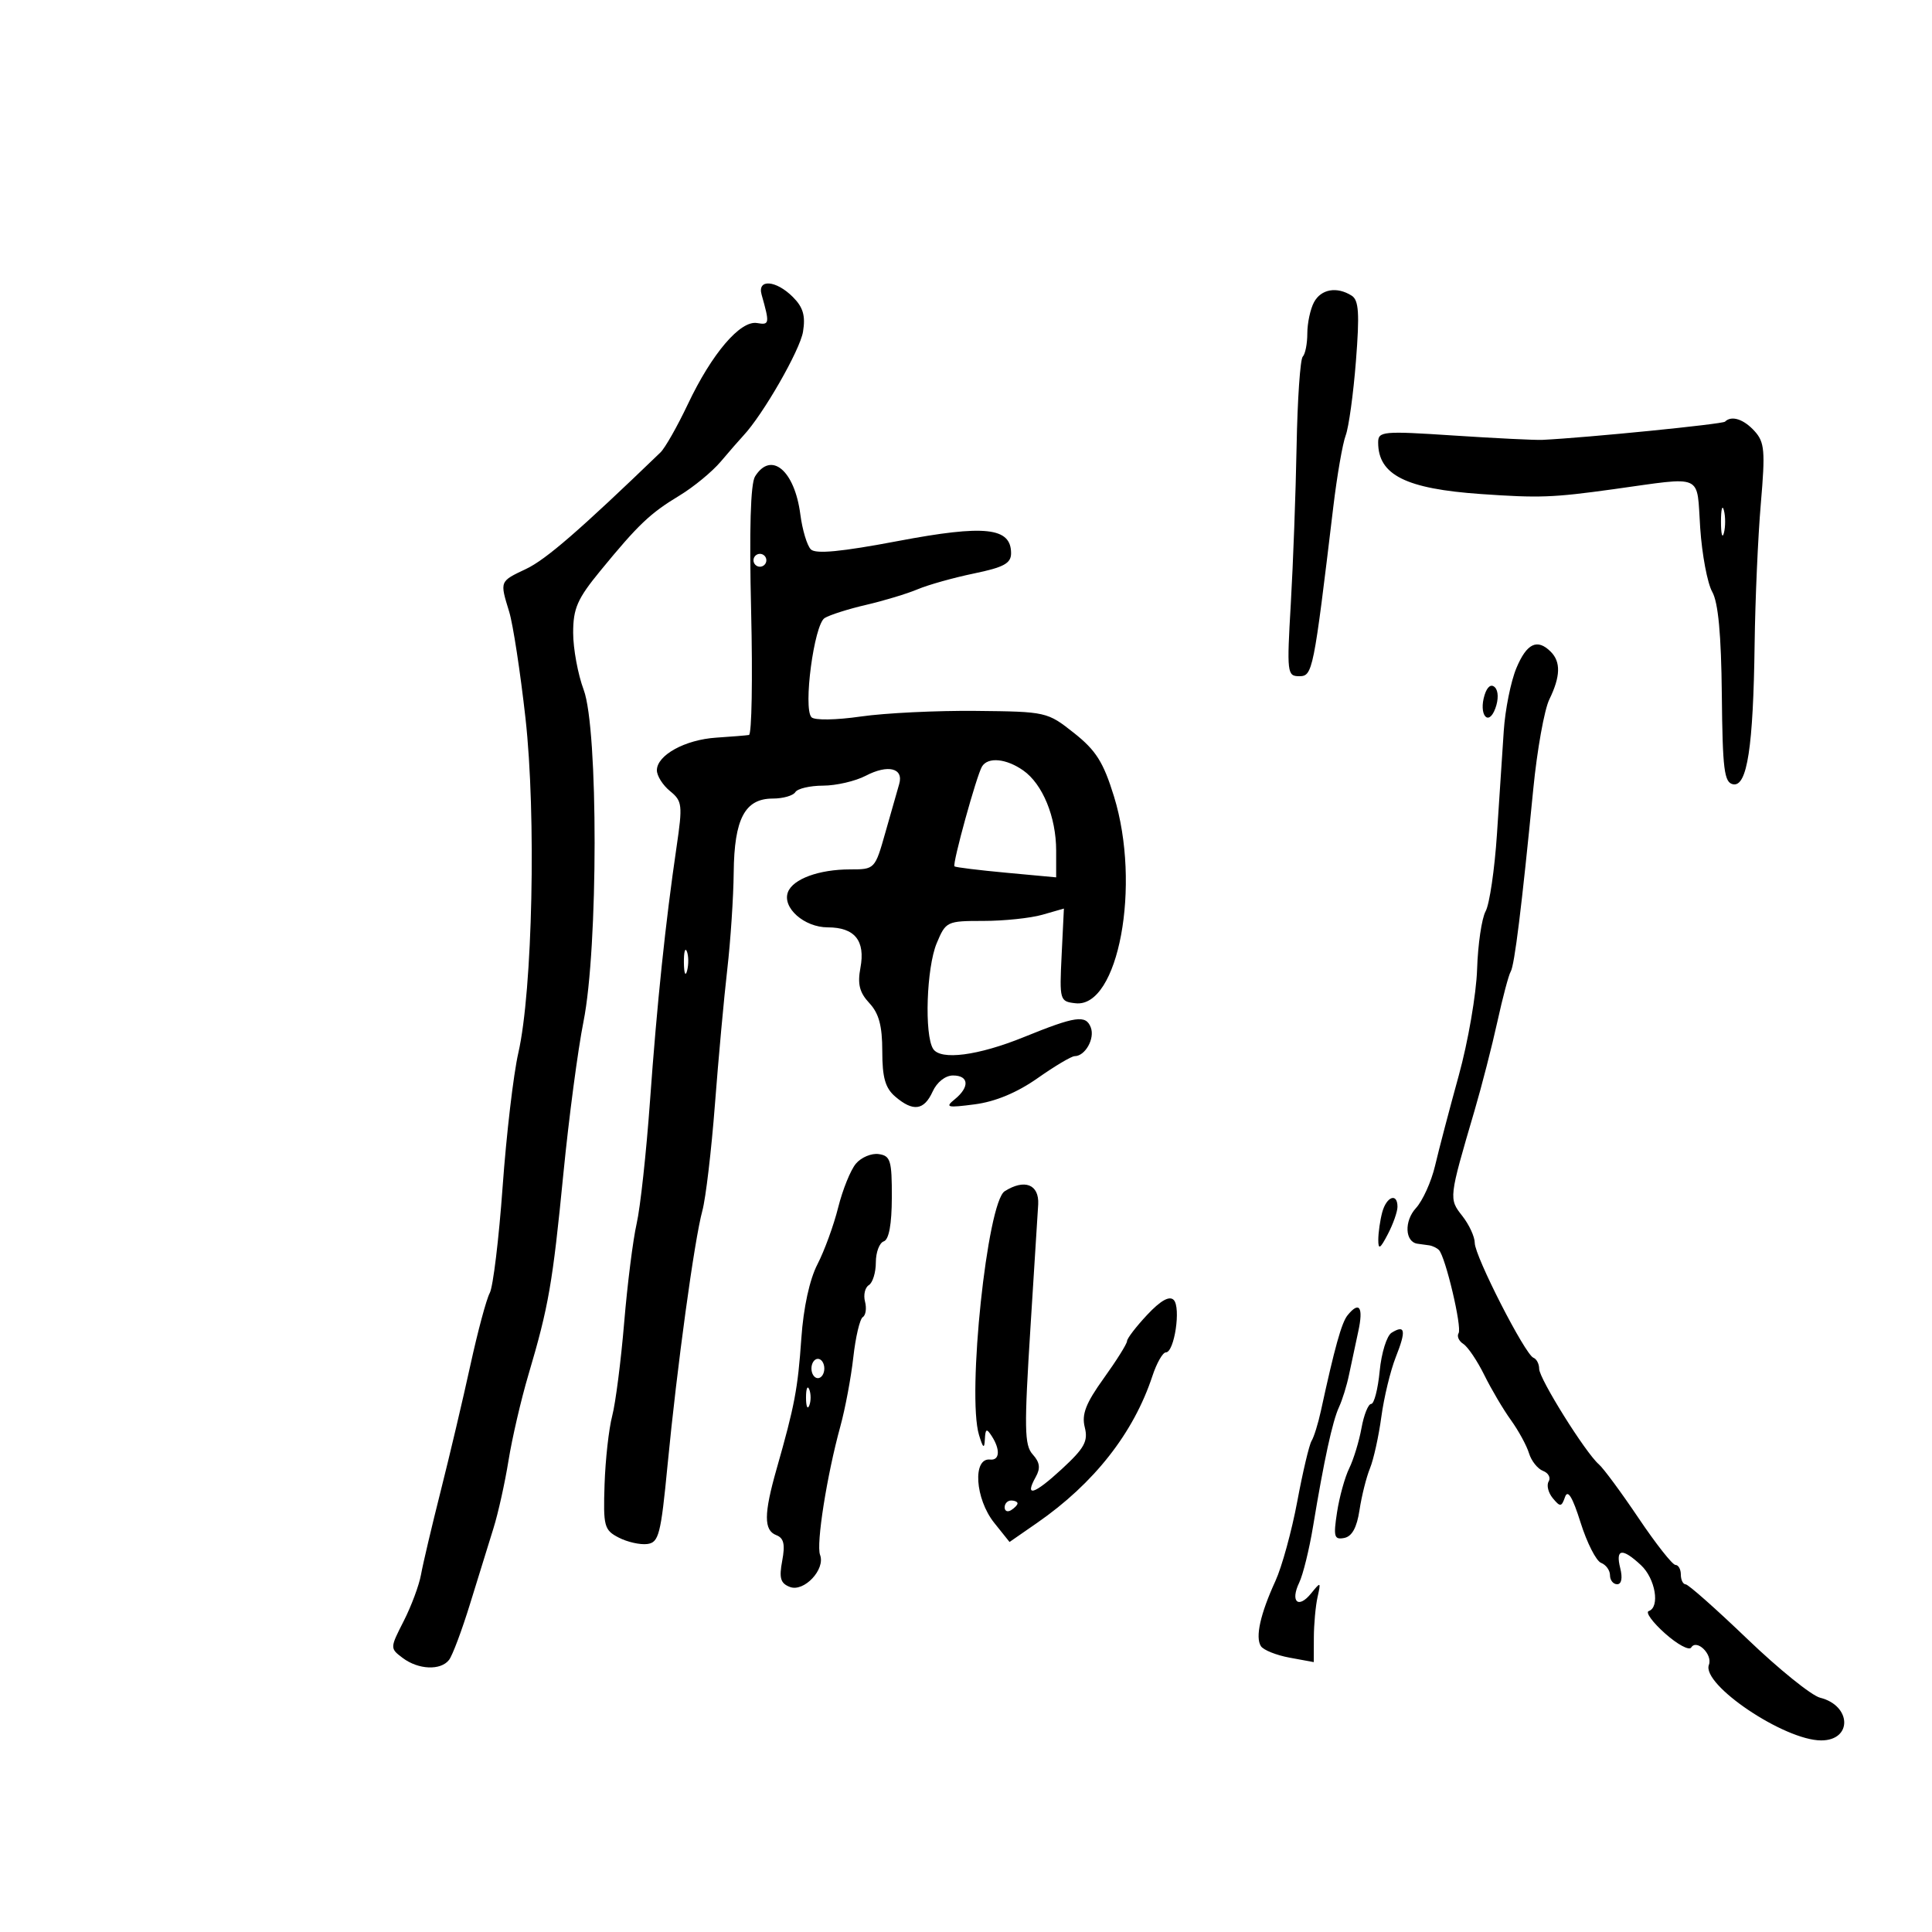 <svg xmlns="http://www.w3.org/2000/svg" width="300" height="300" viewBox="0 0 300 300" version="1.1">
	<path d="M 118.261 45.750 C 119.533 50.248, 119.493 50.499, 117.563 50.163 C 114.963 49.711, 110.538 54.894, 106.815 62.752 C 105.186 66.190, 103.271 69.565, 102.558 70.252 C 89.998 82.353, 84.786 86.874, 81.711 88.333 C 77.553 90.306, 77.597 90.196, 79.070 95.007 C 79.658 96.928, 80.795 104.350, 81.595 111.500 C 83.280 126.545, 82.697 153.857, 80.485 163.500 C 79.728 166.800, 78.631 176.148, 78.048 184.274 C 77.464 192.399, 76.564 199.824, 76.048 200.774 C 75.531 201.723, 74.176 206.775, 73.036 212 C 71.896 217.225, 69.826 226, 68.438 231.500 C 67.049 237, 65.671 242.850, 65.375 244.500 C 65.080 246.150, 63.870 249.399, 62.687 251.720 C 60.547 255.917, 60.546 255.948, 62.518 257.438 C 64.952 259.278, 68.423 259.428, 69.726 257.750 C 70.261 257.063, 71.736 253.125, 73.004 249 C 74.273 244.875, 75.904 239.606, 76.629 237.291 C 77.355 234.976, 78.404 230.251, 78.961 226.791 C 79.517 223.331, 80.905 217.350, 82.044 213.500 C 85.193 202.861, 85.803 199.355, 87.479 182.272 C 88.331 173.597, 89.737 162.957, 90.605 158.627 C 92.890 147.218, 92.912 113.203, 90.637 107.124 C 89.737 104.718, 89 100.730, 89 98.263 C 89 94.471, 89.652 92.983, 93.216 88.639 C 99.123 81.437, 100.938 79.712, 105.500 76.956 C 107.700 75.627, 110.594 73.243, 111.932 71.659 C 113.269 70.076, 114.844 68.267, 115.432 67.640 C 118.480 64.388, 124.227 54.376, 124.692 51.508 C 125.095 49.025, 124.711 47.711, 123.113 46.113 C 120.495 43.495, 117.562 43.276, 118.261 45.750 M 204.035 46.934 C 203.466 47.998, 203 50.173, 203 51.768 C 203 53.362, 202.680 54.986, 202.290 55.377 C 201.899 55.768, 201.469 62.030, 201.335 69.294 C 201.200 76.557, 200.795 87.563, 200.435 93.750 C 199.808 104.490, 199.868 105, 201.744 105 C 203.831 105, 203.971 104.302, 207.035 78.699 C 207.614 73.859, 208.479 68.872, 208.956 67.616 C 209.433 66.361, 210.150 61.161, 210.549 56.061 C 211.129 48.648, 210.996 46.611, 209.887 45.909 C 207.589 44.454, 205.132 44.884, 204.035 46.934 M 267.859 65.474 C 267.467 65.866, 246.489 67.959, 239.500 68.303 C 238.400 68.357, 232.213 68.054, 225.750 67.629 C 214.706 66.902, 214 66.967, 214 68.705 C 214 73.755, 218.294 75.905, 230 76.717 C 239.042 77.344, 241.097 77.269, 250.500 75.969 C 264.767 73.997, 263.425 73.397, 264.008 82 C 264.288 86.125, 265.127 90.579, 265.873 91.897 C 266.807 93.550, 267.270 98.515, 267.364 107.883 C 267.481 119.527, 267.731 121.516, 269.115 121.783 C 271.298 122.204, 272.249 116.006, 272.457 100 C 272.547 93.125, 272.980 83.315, 273.420 78.200 C 274.124 70.014, 274.009 68.667, 272.455 66.950 C 270.762 65.080, 268.864 64.470, 267.859 65.474 M 117.244 73.981 C 116.542 75.105, 116.333 82.234, 116.634 94.844 C 116.885 105.380, 116.733 114.058, 116.295 114.129 C 115.858 114.200, 113.568 114.386, 111.207 114.542 C 106.365 114.862, 102 117.266, 102 119.613 C 102 120.474, 102.919 121.927, 104.043 122.840 C 105.943 124.385, 106.014 124.987, 105.057 131.500 C 103.332 143.233, 102.019 155.793, 100.929 171 C 100.357 178.975, 99.425 187.525, 98.859 190 C 98.292 192.475, 97.420 199.391, 96.921 205.369 C 96.421 211.348, 95.584 217.873, 95.061 219.869 C 94.537 221.866, 94.004 226.650, 93.876 230.500 C 93.660 237.012, 93.813 237.587, 96.072 238.755 C 97.407 239.446, 99.400 239.896, 100.500 239.755 C 102.300 239.526, 102.616 238.298, 103.657 227.500 C 105.134 212.195, 107.826 192.519, 109.062 188 C 109.588 186.075, 110.466 178.650, 111.013 171.500 C 111.560 164.350, 112.424 154.900, 112.933 150.500 C 113.441 146.100, 113.890 139.338, 113.929 135.473 C 114.013 127.135, 115.672 124, 119.998 124 C 121.584 124, 123.160 123.550, 123.500 123 C 123.840 122.450, 125.779 121.997, 127.809 121.994 C 129.839 121.990, 132.820 121.299, 134.434 120.458 C 137.890 118.655, 140.350 119.265, 139.626 121.745 C 139.344 122.710, 138.381 126.088, 137.486 129.250 C 135.865 134.977, 135.843 135, 131.994 135 C 127.191 135, 123.136 136.481, 122.353 138.522 C 121.426 140.938, 124.881 144, 128.533 144 C 132.728 144, 134.397 146.071, 133.605 150.292 C 133.132 152.815, 133.462 154.119, 134.992 155.761 C 136.481 157.359, 137 159.291, 137 163.236 C 137 167.328, 137.464 168.953, 139.011 170.278 C 141.793 172.660, 143.481 172.433, 144.818 169.500 C 145.486 168.033, 146.793 167, 147.979 167 C 150.464 167, 150.596 168.796, 148.250 170.698 C 146.702 171.953, 147.064 172.043, 151.374 171.479 C 154.567 171.060, 157.926 169.661, 161.114 167.420 C 163.790 165.539, 166.379 164, 166.867 164 C 168.506 164, 170.041 161.270, 169.376 159.537 C 168.612 157.547, 167.021 157.776, 159 161.033 C 151.880 163.925, 146.047 164.683, 144.896 162.866 C 143.514 160.685, 143.866 150.257, 145.449 146.468 C 146.867 143.075, 147.024 143, 152.706 143 C 155.900 143, 160.018 142.568, 161.858 142.041 L 165.202 141.082 164.851 148.291 C 164.508 155.345, 164.554 155.506, 167 155.786 C 173.666 156.550, 177.228 137.426, 172.981 123.674 C 171.335 118.343, 170.190 116.526, 166.772 113.819 C 162.626 110.535, 162.465 110.499, 151.541 110.388 C 145.468 110.326, 137.427 110.718, 133.672 111.259 C 129.793 111.818, 126.482 111.867, 126.007 111.372 C 124.684 109.993, 126.411 96.982, 128.051 95.969 C 128.838 95.482, 131.737 94.561, 134.491 93.923 C 137.246 93.284, 140.850 92.194, 142.500 91.499 C 144.150 90.804, 148.088 89.701, 151.250 89.046 C 155.877 88.089, 157 87.476, 157 85.907 C 157 81.890, 152.952 81.453, 139.451 84.009 C 130.624 85.681, 126.661 86.061, 125.907 85.307 C 125.321 84.721, 124.587 82.275, 124.275 79.871 C 123.388 73.037, 119.741 69.983, 117.244 73.981 M 267.232 81 C 267.232 82.925, 267.438 83.713, 267.689 82.750 C 267.941 81.787, 267.941 80.213, 267.689 79.250 C 267.438 78.287, 267.232 79.075, 267.232 81 M 117 87 C 117 87.550, 117.450 88, 118 88 C 118.550 88, 119 87.550, 119 87 C 119 86.450, 118.550 86, 118 86 C 117.450 86, 117 86.450, 117 87 M 235.463 103.743 C 234.603 105.802, 233.721 110.190, 233.503 113.493 C 233.286 116.797, 232.811 124, 232.448 129.500 C 232.085 135, 231.292 140.400, 230.687 141.500 C 230.081 142.600, 229.486 146.650, 229.363 150.500 C 229.240 154.350, 227.960 161.775, 226.517 167 C 225.075 172.225, 223.420 178.525, 222.840 181 C 222.259 183.475, 220.920 186.443, 219.864 187.595 C 218.014 189.612, 218.156 192.852, 220.107 193.125 C 220.598 193.194, 221.413 193.306, 221.917 193.375 C 222.421 193.444, 223.103 193.769, 223.432 194.099 C 224.448 195.115, 227.049 206.112, 226.488 207.020 C 226.196 207.491, 226.530 208.242, 227.229 208.689 C 227.928 209.135, 229.388 211.300, 230.474 213.500 C 231.559 215.700, 233.419 218.850, 234.608 220.500 C 235.796 222.150, 237.062 224.471, 237.422 225.658 C 237.782 226.844, 238.763 228.079, 239.601 228.401 C 240.440 228.722, 240.835 229.459, 240.477 230.037 C 240.120 230.615, 240.408 231.787, 241.117 232.641 C 242.273 234.034, 242.469 234.014, 243.019 232.447 C 243.444 231.236, 244.184 232.457, 245.433 236.426 C 246.424 239.576, 247.856 242.391, 248.617 242.683 C 249.378 242.975, 250 243.841, 250 244.607 C 250 245.373, 250.499 246, 251.108 246 C 251.791 246, 251.976 245.040, 251.589 243.500 C 250.828 240.468, 251.889 240.316, 254.811 243.039 C 257.045 245.119, 257.795 249.565, 256.014 250.167 C 255.472 250.350, 256.605 251.907, 258.532 253.626 C 260.459 255.345, 262.293 256.336, 262.607 255.827 C 263.459 254.448, 265.974 256.904, 265.357 258.512 C 264.182 261.575, 277.067 270.250, 282.791 270.250 C 287.658 270.250, 287.524 264.850, 282.626 263.621 C 281.291 263.286, 276.217 259.191, 271.350 254.522 C 266.482 249.852, 262.163 246.024, 261.750 246.016 C 261.337 246.007, 261 245.325, 261 244.500 C 261 243.675, 260.623 243, 260.163 243 C 259.703 243, 257.131 239.737, 254.448 235.750 C 251.765 231.762, 248.983 227.994, 248.266 227.376 C 246.198 225.593, 239 214.075, 239 212.550 C 239 211.789, 238.600 211.017, 238.112 210.833 C 236.819 210.348, 229 195.050, 229 193.005 C 229 192.050, 228.130 190.163, 227.066 188.811 C 224.956 186.128, 224.959 186.097, 228.952 172.500 C 230.083 168.650, 231.685 162.413, 232.513 158.639 C 233.342 154.865, 234.271 151.370, 234.579 150.872 C 235.169 149.918, 236.297 140.795, 238.088 122.500 C 238.681 116.450, 239.803 110.193, 240.583 108.596 C 242.316 105.046, 242.382 102.782, 240.800 101.200 C 238.708 99.108, 237.074 99.887, 235.463 103.743 M 230.535 107.890 C 229.564 110.949, 231.115 112.921, 232.195 110.001 C 232.704 108.625, 232.678 107.278, 232.130 106.730 C 231.555 106.155, 230.945 106.599, 230.535 107.890 M 152.491 119.014 C 151.655 120.368, 147.843 134.181, 148.211 134.528 C 148.370 134.677, 151.988 135.123, 156.250 135.517 L 164 136.235 164 132.085 C 164 126.859, 161.898 121.742, 158.883 119.631 C 156.245 117.783, 153.421 117.511, 152.491 119.014 M 106.195 149.500 C 106.215 151.150, 106.439 151.704, 106.693 150.731 C 106.947 149.758, 106.930 148.408, 106.656 147.731 C 106.382 147.054, 106.175 147.850, 106.195 149.500 M 132.894 180.706 C 132.071 181.693, 130.837 184.750, 130.151 187.500 C 129.466 190.250, 128.018 194.217, 126.934 196.316 C 125.710 198.687, 124.762 203.042, 124.431 207.816 C 123.887 215.657, 123.395 218.256, 120.593 228.088 C 118.594 235.101, 118.583 237.626, 120.548 238.380 C 121.711 238.826, 121.938 239.811, 121.463 242.347 C 120.955 245.051, 121.192 245.860, 122.656 246.422 C 124.843 247.261, 128.201 243.688, 127.339 241.440 C 126.708 239.797, 128.400 229.075, 130.485 221.500 C 131.242 218.750, 132.149 213.920, 132.501 210.766 C 132.852 207.612, 133.516 204.799, 133.976 204.515 C 134.436 204.231, 134.590 203.149, 134.319 202.112 C 134.048 201.074, 134.315 199.923, 134.913 199.554 C 135.511 199.184, 136 197.596, 136 196.024 C 136 194.453, 136.555 192.982, 137.233 192.756 C 138.037 192.488, 138.472 190.111, 138.483 185.922 C 138.498 180.198, 138.277 179.468, 136.445 179.206 C 135.314 179.044, 133.717 179.719, 132.894 180.706 M 156.009 184.973 C 153.299 186.686, 150.142 216.596, 152.015 222.806 C 152.640 224.876, 152.852 225.037, 152.929 223.500 C 153.014 221.835, 153.193 221.751, 154 223 C 155.352 225.092, 155.235 226.804, 153.750 226.639 C 150.989 226.332, 151.403 232.742, 154.385 236.469 L 156.761 239.438 161.035 236.476 C 169.878 230.347, 176.022 222.524, 178.944 213.669 C 179.610 211.651, 180.550 210, 181.032 210 C 182.360 210, 183.404 203.004, 182.248 201.848 C 181.578 201.178, 180.211 201.949, 178.127 204.173 C 176.412 206.003, 175.007 207.836, 175.005 208.248 C 175.002 208.659, 173.378 211.253, 171.395 214.013 C 168.601 217.903, 167.937 219.613, 168.442 221.625 C 168.987 223.795, 168.403 224.859, 164.880 228.111 C 160.562 232.097, 159.029 232.558, 160.838 229.326 C 161.590 227.981, 161.465 227.066, 160.363 225.848 C 159.059 224.408, 159.016 221.840, 160.027 205.848 C 160.666 195.756, 161.199 187.275, 161.212 187 C 161.364 183.902, 159.099 183.020, 156.009 184.973 M 214.630 188.250 C 214.299 189.488, 214.024 191.400, 214.020 192.500 C 214.014 194.110, 214.304 193.942, 215.506 191.636 C 216.328 190.060, 217 188.148, 217 187.386 C 217 185.165, 215.290 185.789, 214.630 188.250 M 209.238 204.250 C 208.320 205.390, 207.244 209.253, 205.109 219.077 C 204.682 221.044, 204.030 223.142, 203.662 223.738 C 203.293 224.334, 202.291 228.575, 201.435 233.161 C 200.578 237.748, 199.053 243.300, 198.045 245.500 C 195.699 250.623, 194.896 254.226, 195.792 255.614 C 196.181 256.218, 198.188 257.022, 200.250 257.401 L 204 258.091 204.014 254.295 C 204.021 252.208, 204.280 249.375, 204.588 248 C 205.127 245.595, 205.089 245.573, 203.585 247.427 C 201.596 249.877, 200.320 248.714, 201.742 245.748 C 202.335 244.512, 203.304 240.575, 203.895 237 C 205.594 226.721, 206.912 220.661, 207.918 218.500 C 208.430 217.400, 209.128 215.150, 209.469 213.500 C 209.810 211.850, 210.459 208.813, 210.910 206.750 C 211.741 202.956, 211.079 201.965, 209.238 204.250 M 216.084 206.948 C 215.338 207.409, 214.506 210.085, 214.236 212.893 C 213.966 215.702, 213.373 218, 212.918 218 C 212.463 218, 211.785 219.688, 211.412 221.750 C 211.038 223.813, 210.180 226.625, 209.505 228 C 208.830 229.375, 207.980 232.448, 207.615 234.828 C 207.033 238.625, 207.169 239.114, 208.726 238.815 C 209.937 238.582, 210.691 237.208, 211.103 234.487 C 211.434 232.294, 212.166 229.375, 212.728 228 C 213.291 226.625, 214.086 223.025, 214.495 220 C 214.903 216.975, 215.916 212.794, 216.744 210.709 C 218.374 206.605, 218.205 205.637, 216.084 206.948 M 126 212.500 C 126 213.325, 126.450 214, 127 214 C 127.550 214, 128 213.325, 128 212.500 C 128 211.675, 127.550 211, 127 211 C 126.450 211, 126 211.675, 126 212.500 M 125.158 217 C 125.158 218.375, 125.385 218.938, 125.662 218.250 C 125.940 217.563, 125.940 216.438, 125.662 215.750 C 125.385 215.063, 125.158 215.625, 125.158 217 M 156 234.059 C 156 234.641, 156.450 234.840, 157 234.500 C 157.550 234.160, 158 233.684, 158 233.441 C 158 233.198, 157.550 233, 157 233 C 156.450 233, 156 233.477, 156 234.059" stroke="none" fill="black" fill-rule="evenodd"/>
</svg>